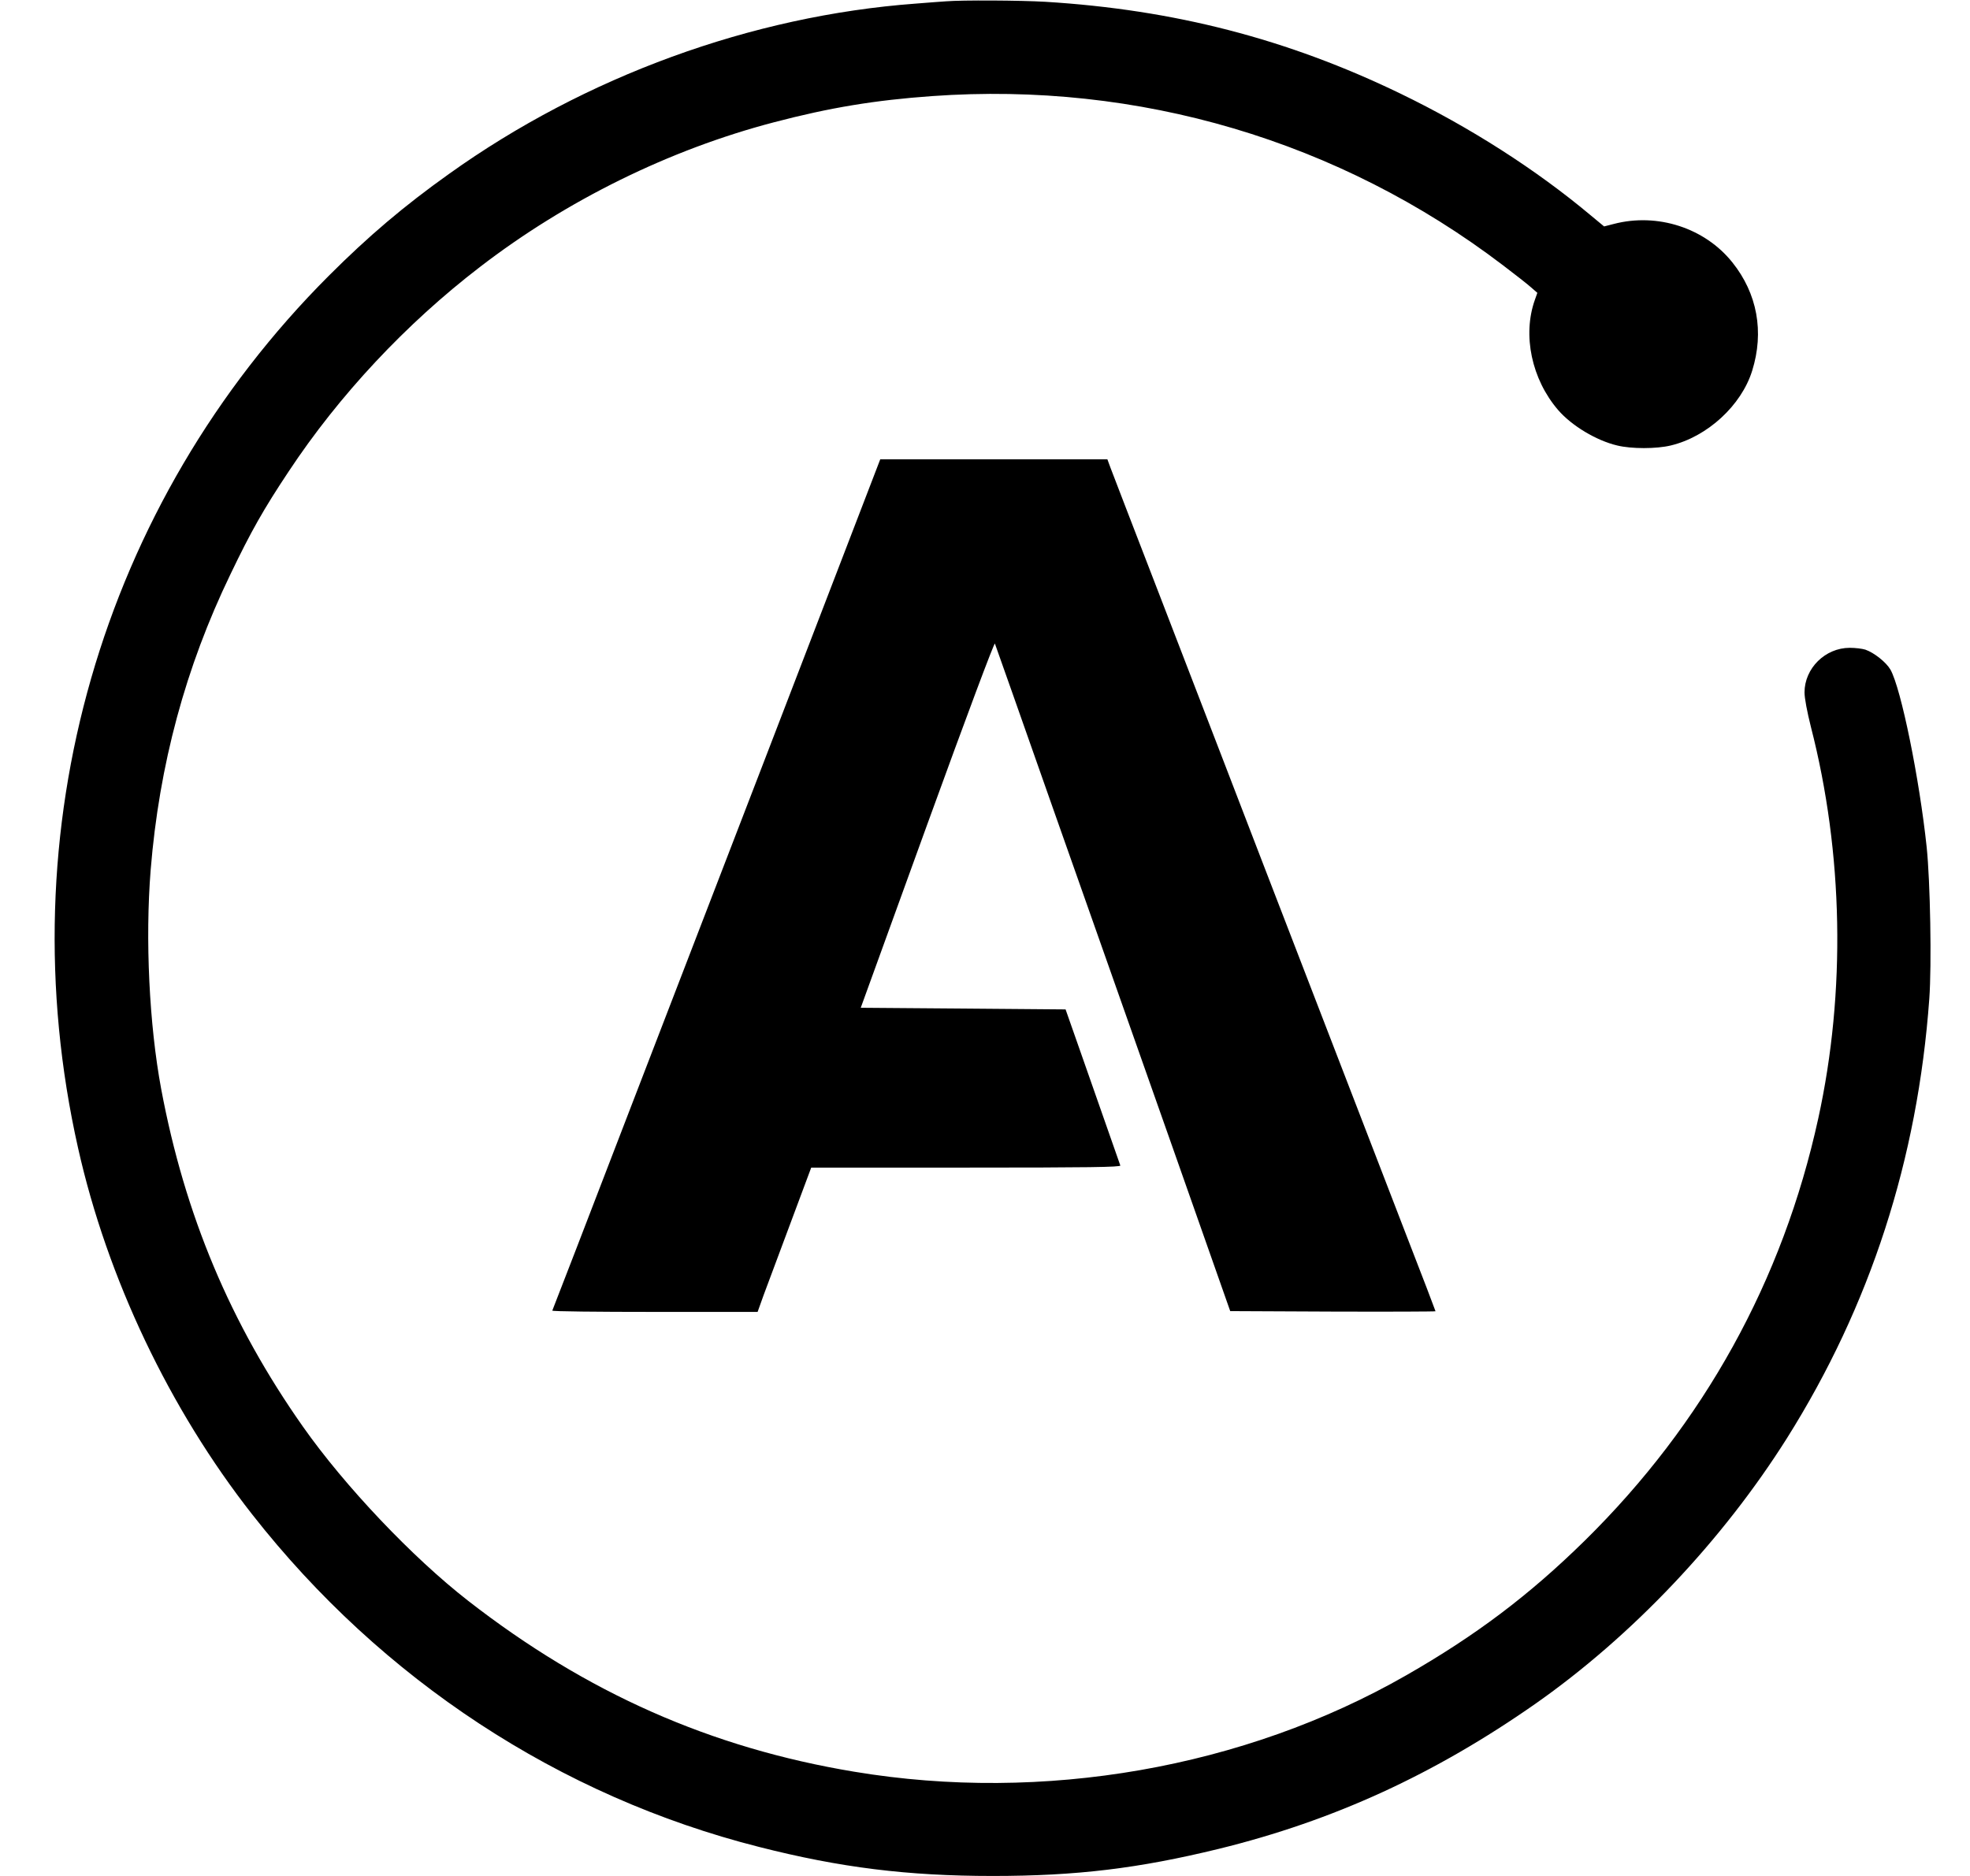 <svg width="42" height="40" viewBox="0 0 42 40" fill="none" xmlns="http://www.w3.org/2000/svg">
<g clip-path="url(#clip0_8_77)">
<path d="M20.169 0.028C20.092 0.031 19.802 0.056 19.522 0.077C16.026 0.336 12.481 1.629 9.576 3.706C8.614 4.391 7.855 5.035 7.009 5.881C2.146 10.747 0.143 17.712 1.664 24.477C2.286 27.253 3.615 30.046 5.377 32.291C8.142 35.819 11.932 38.304 16.183 39.381C17.914 39.822 19.351 40 21.166 40C22.956 40 24.274 39.839 25.98 39.423C28.431 38.822 30.584 37.833 32.738 36.326C34.801 34.878 36.72 32.85 38.098 30.665C39.874 27.84 40.884 24.722 41.132 21.299C41.185 20.579 41.153 18.796 41.076 18.061C40.922 16.604 40.531 14.681 40.304 14.278C40.213 14.121 39.958 13.918 39.769 13.852C39.702 13.831 39.556 13.813 39.437 13.813C38.912 13.813 38.472 14.251 38.472 14.764C38.472 14.887 38.528 15.181 38.608 15.499C39.3 18.191 39.356 21.149 38.765 23.848C38.01 27.305 36.325 30.354 33.783 32.854C32.598 34.018 31.455 34.878 29.976 35.724C26.525 37.7 22.235 38.448 18.211 37.777C15.155 37.27 12.502 36.095 9.981 34.133C8.796 33.211 7.352 31.69 6.457 30.417C4.912 28.221 3.94 25.907 3.436 23.218C3.181 21.848 3.094 20.03 3.212 18.551C3.394 16.306 3.957 14.223 4.912 12.247C5.352 11.328 5.625 10.849 6.153 10.055C7.23 8.426 8.656 6.902 10.233 5.692C12.082 4.269 14.278 3.189 16.498 2.608C17.697 2.293 18.655 2.136 19.872 2.049C24.274 1.734 28.553 3 32.039 5.653C32.297 5.849 32.57 6.062 32.644 6.129L32.776 6.244L32.724 6.391C32.455 7.146 32.654 8.087 33.22 8.744C33.511 9.08 34.035 9.394 34.479 9.499C34.783 9.573 35.311 9.573 35.619 9.499C36.398 9.314 37.126 8.646 37.356 7.905C37.615 7.076 37.465 6.258 36.933 5.594C36.346 4.86 35.336 4.531 34.402 4.776L34.199 4.828L33.913 4.591C32.748 3.615 31.339 2.713 29.857 1.996C27.452 0.832 25.036 0.206 22.284 0.038C21.756 0.007 20.508 -1.07195e-05 20.169 0.028Z" fill="black"/>
<path d="M18.099 11.53C17.729 12.488 16.924 14.586 16.306 16.191C15.687 17.796 14.418 21.093 13.484 23.515C12.554 25.938 11.782 27.931 11.775 27.945C11.764 27.963 12.746 27.973 13.953 27.973H16.152L16.281 27.613C16.355 27.417 16.613 26.725 16.855 26.075L17.295 24.896H20.596C23.225 24.896 23.896 24.886 23.885 24.851C23.851 24.757 23.312 23.218 23.025 22.397L22.718 21.523L20.533 21.505L18.351 21.488L19.77 17.575C20.623 15.226 21.2 13.688 21.211 13.723C21.225 13.754 21.791 15.366 22.473 17.303C23.155 19.24 24.28 22.428 24.973 24.39L26.228 27.956L28.416 27.966C29.619 27.97 30.605 27.966 30.605 27.959C30.605 27.952 30.322 27.207 29.972 26.309C29.623 25.407 28.875 23.466 28.308 21.995C27.742 20.523 27.105 18.872 26.892 18.324C26.682 17.775 26.315 16.824 26.078 16.208C25.84 15.593 25.221 13.981 24.697 12.625C24.172 11.268 23.714 10.076 23.676 9.975L23.609 9.793H18.767L18.099 11.53Z" fill="black"/>
</g>
<defs>
<clipPath id="clip0_8_77">
<rect width="41.152" height="40" fill="white" transform="translate(0.088)"/>
</clipPath>
</defs>
</svg>
